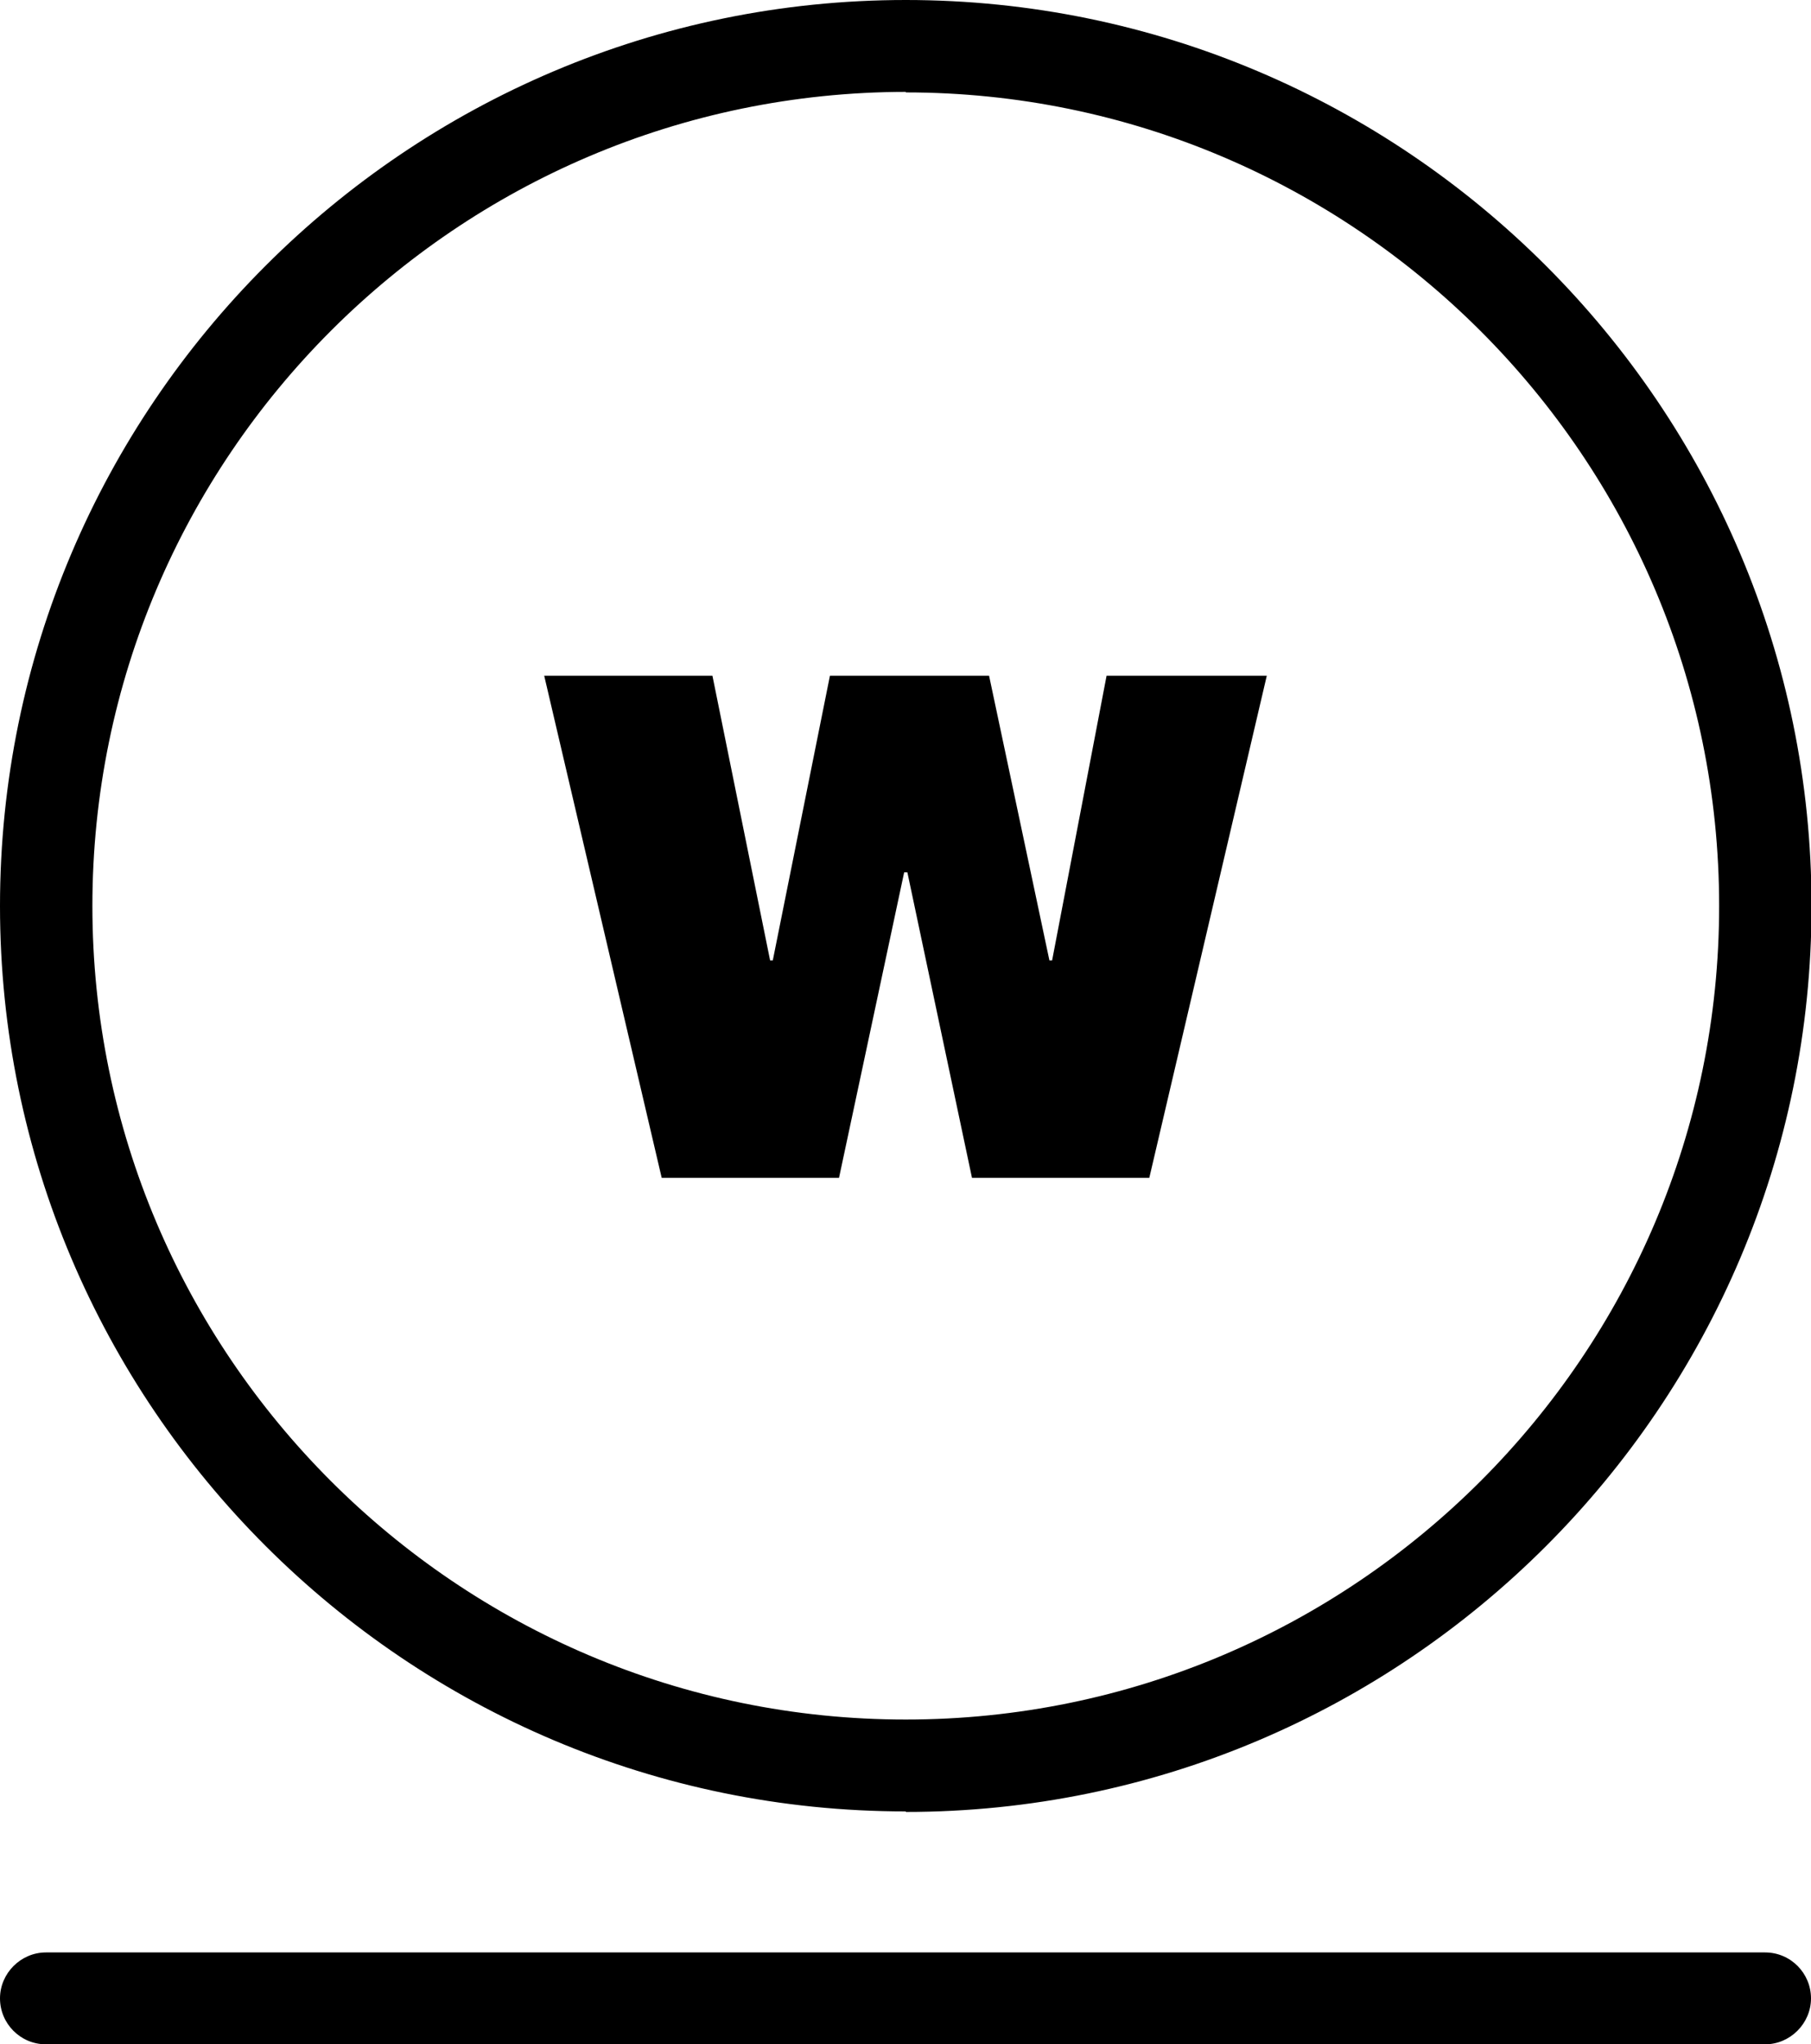 <?xml version="1.0" encoding="UTF-8"?>
<svg id="Layer_2" data-name="Layer 2" xmlns="http://www.w3.org/2000/svg" viewBox="0 0 33.91 38.27">
  <g id="Layer_1-2" data-name="Layer 1">
    <g>
      <path d="m16.96,33.91C7.61,33.91,0,26.31,0,16.96S7.61,0,16.96,0s16.96,7.61,16.96,16.96-7.61,16.96-16.96,16.96Zm0-32.19C8.56,1.73,1.73,8.56,1.73,16.96s6.83,15.23,15.23,15.23,15.23-6.83,15.23-15.23S25.35,1.73,16.96,1.73Z"/>
      <path d="m33.05,38.27H.86c-.48,0-.86-.39-.86-.86s.39-.86.86-.86h32.19c.48,0,.86.39.86.86s-.39.86-.86.86Z"/>
      <polygon points="18.2 22.05 16.99 16.33 16.93 16.33 15.71 22.05 12.39 22.05 10.19 12.65 13.34 12.65 14.42 17.98 14.47 17.98 15.54 12.65 18.52 12.65 19.65 17.98 19.7 17.98 20.72 12.65 23.72 12.65 21.52 22.05 18.2 22.05"/>
    </g>
  </g>
</svg>
